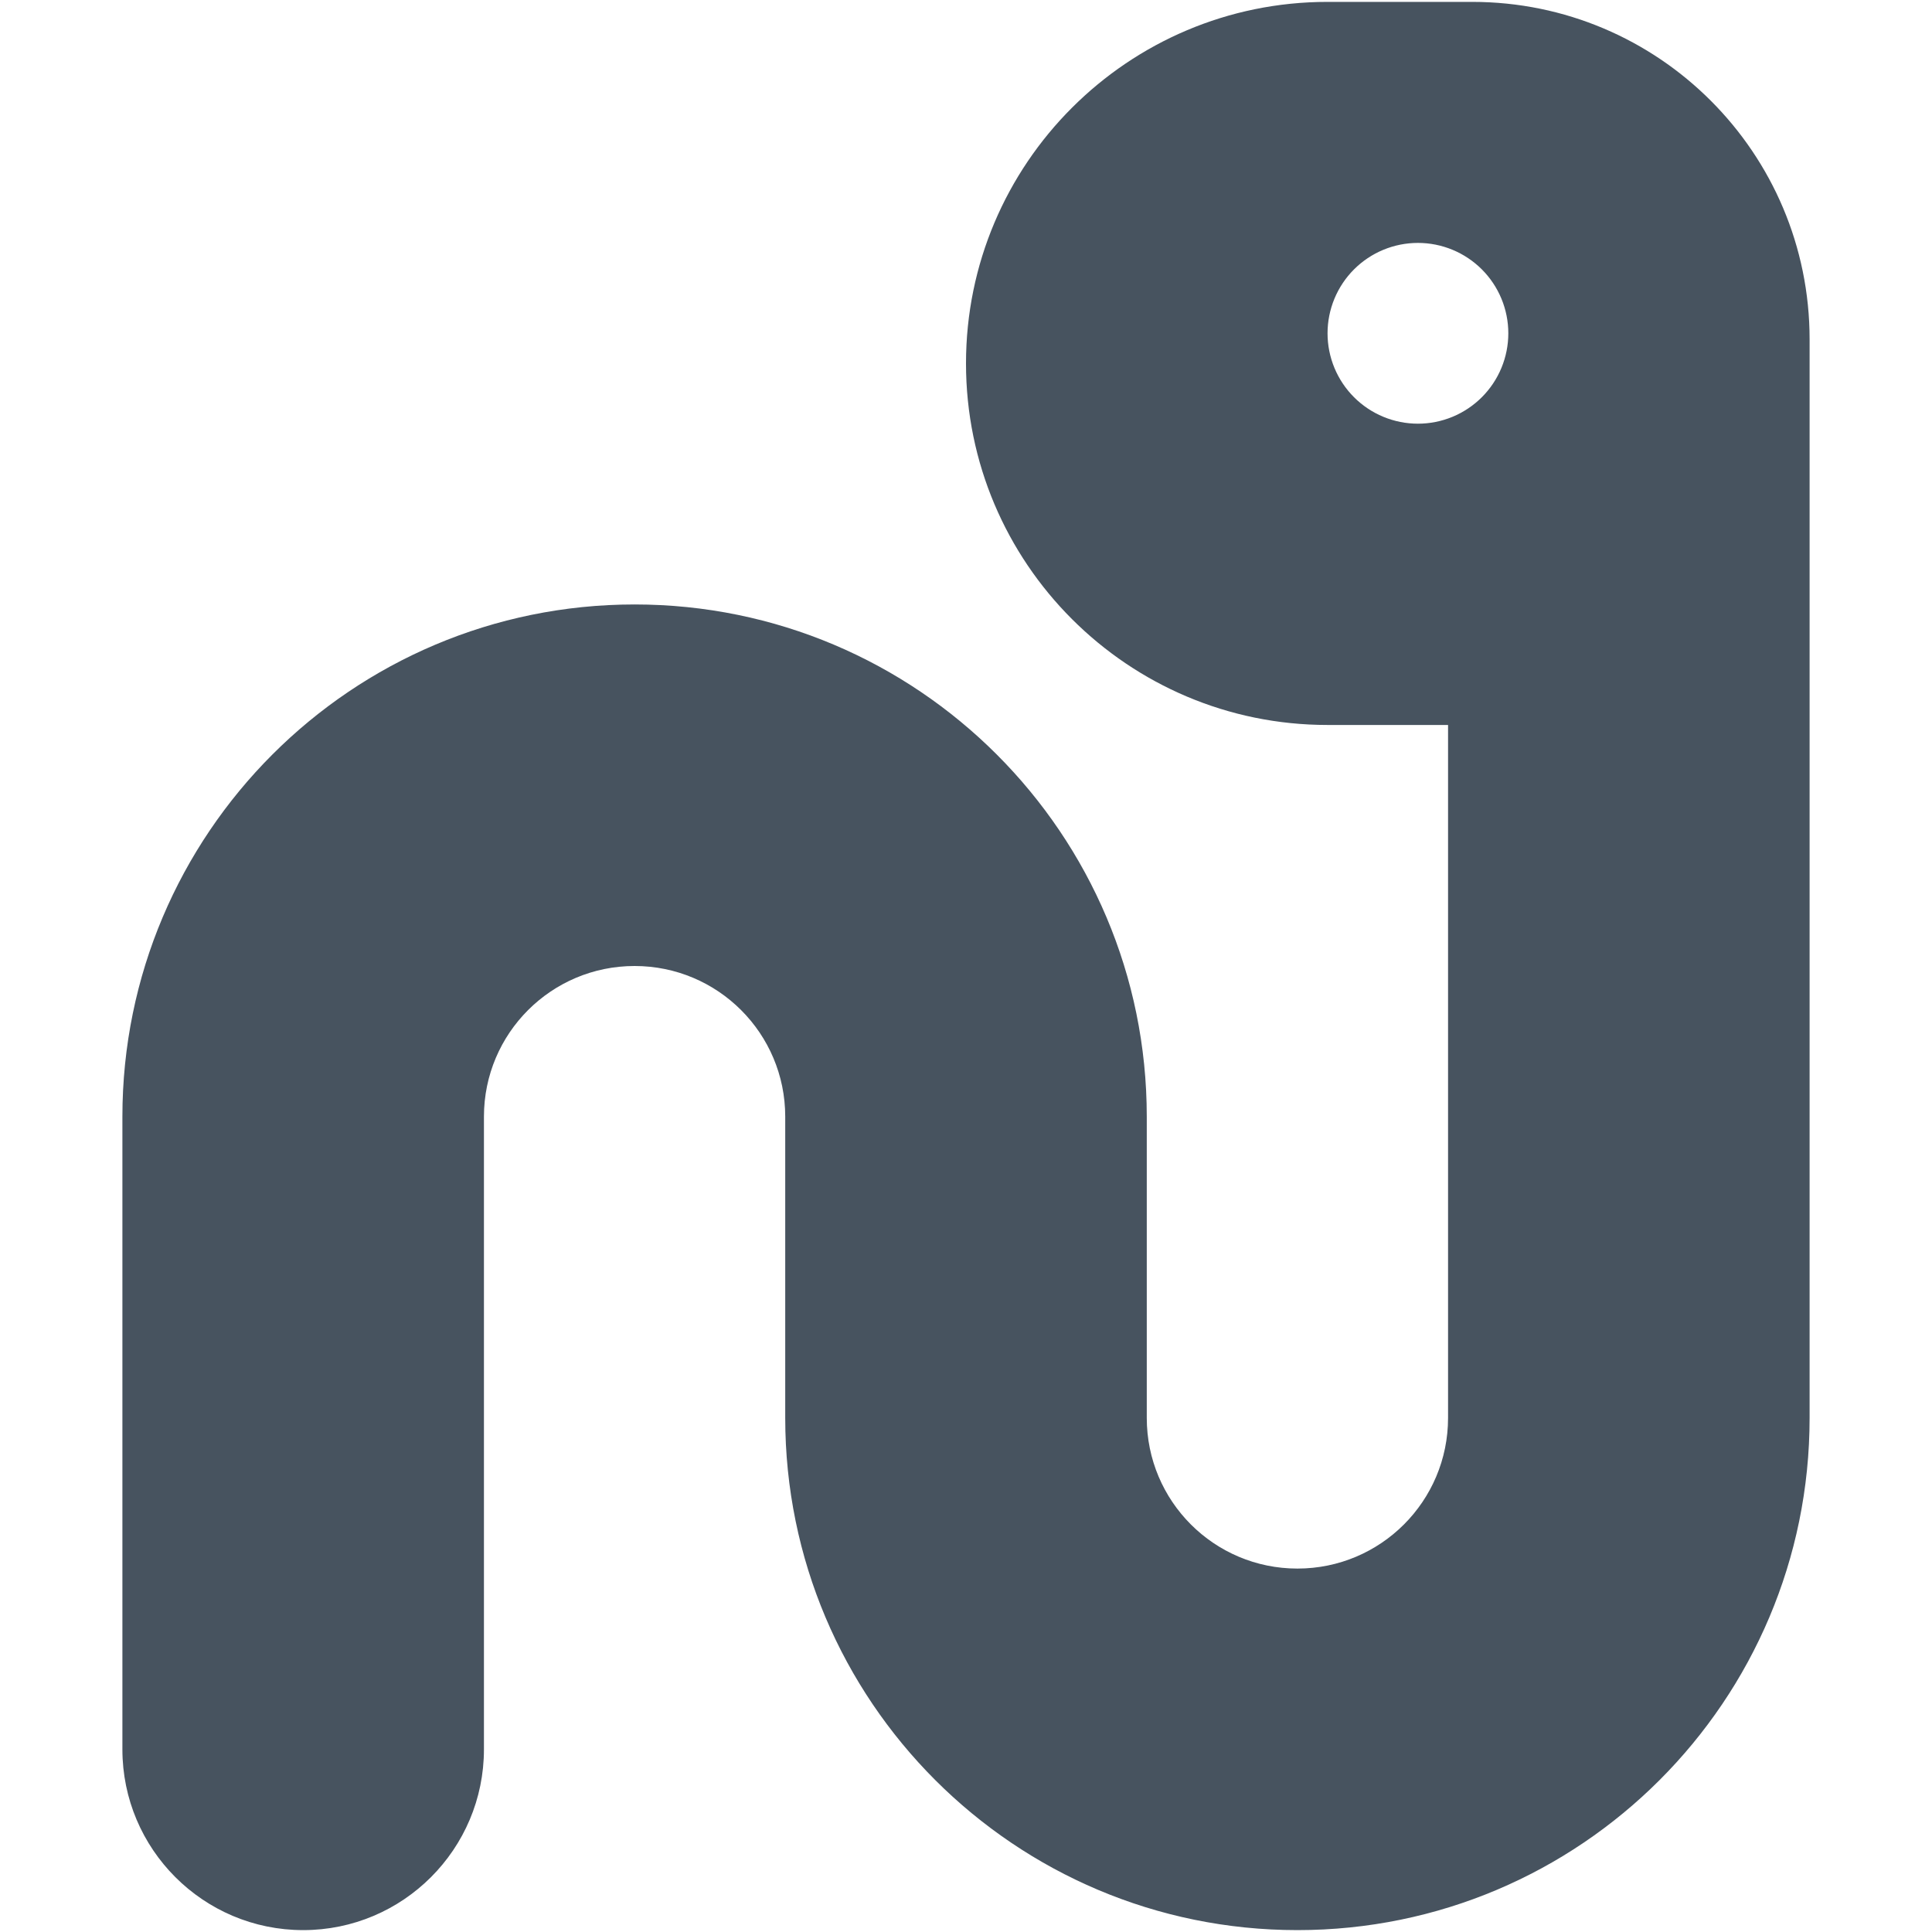 <svg width="513" height="513" viewBox="0 0 513 513" fill="none" xmlns="http://www.w3.org/2000/svg">
<g clip-path="url(#clip0_104_3086)">
<path d="M256.5 96.5C256.5 43.5 299.5 0.5 352.5 0.5H390.9C440.4 0.5 480.5 40.6 480.5 90.1V176.5V192.5V376.5C480.5 451.6 419.6 512.5 344.5 512.5C269.4 512.5 208.5 451.6 208.5 376.5V296.5C208.5 274.4 190.6 256.5 168.5 256.5C146.4 256.5 128.5 274.4 128.5 296.5V464.5C128.5 491 107 512.5 80.5 512.5C54 512.5 32.5 491 32.5 464.5V296.5C32.5 221.4 93.4 160.5 168.5 160.5C243.6 160.5 304.5 221.4 304.5 296.5V376.5C304.5 398.6 322.4 416.5 344.5 416.5C366.6 416.5 384.5 398.6 384.5 376.5V192.5H352.5C299.5 192.5 256.5 149.5 256.5 96.5ZM400.5 88.5C400.5 85.348 399.879 82.227 398.673 79.316C397.467 76.404 395.699 73.758 393.471 71.529C391.242 69.301 388.596 67.533 385.684 66.327C382.773 65.121 379.652 64.5 376.5 64.5C373.348 64.5 370.227 65.121 367.316 66.327C364.404 67.533 361.758 69.301 359.529 71.529C357.301 73.758 355.533 76.404 354.327 79.316C353.121 82.227 352.5 85.348 352.5 88.5C352.5 91.652 353.121 94.773 354.327 97.684C355.533 100.596 357.301 103.242 359.529 105.471C361.758 107.699 364.404 109.467 367.316 110.673C370.227 111.879 373.348 112.5 376.5 112.5C379.652 112.5 382.773 111.879 385.684 110.673C388.596 109.467 391.242 107.699 393.471 105.471C395.699 103.242 397.467 100.596 398.673 97.684C399.879 94.773 400.5 91.652 400.5 88.5Z" fill="#47535F"/>
</g>
<defs>
<clipPath id="clip0_104_3086">
<rect width="512" height="512" fill="white" transform="translate(0.5 0.5)"/>
</clipPath>
</defs>
</svg>
